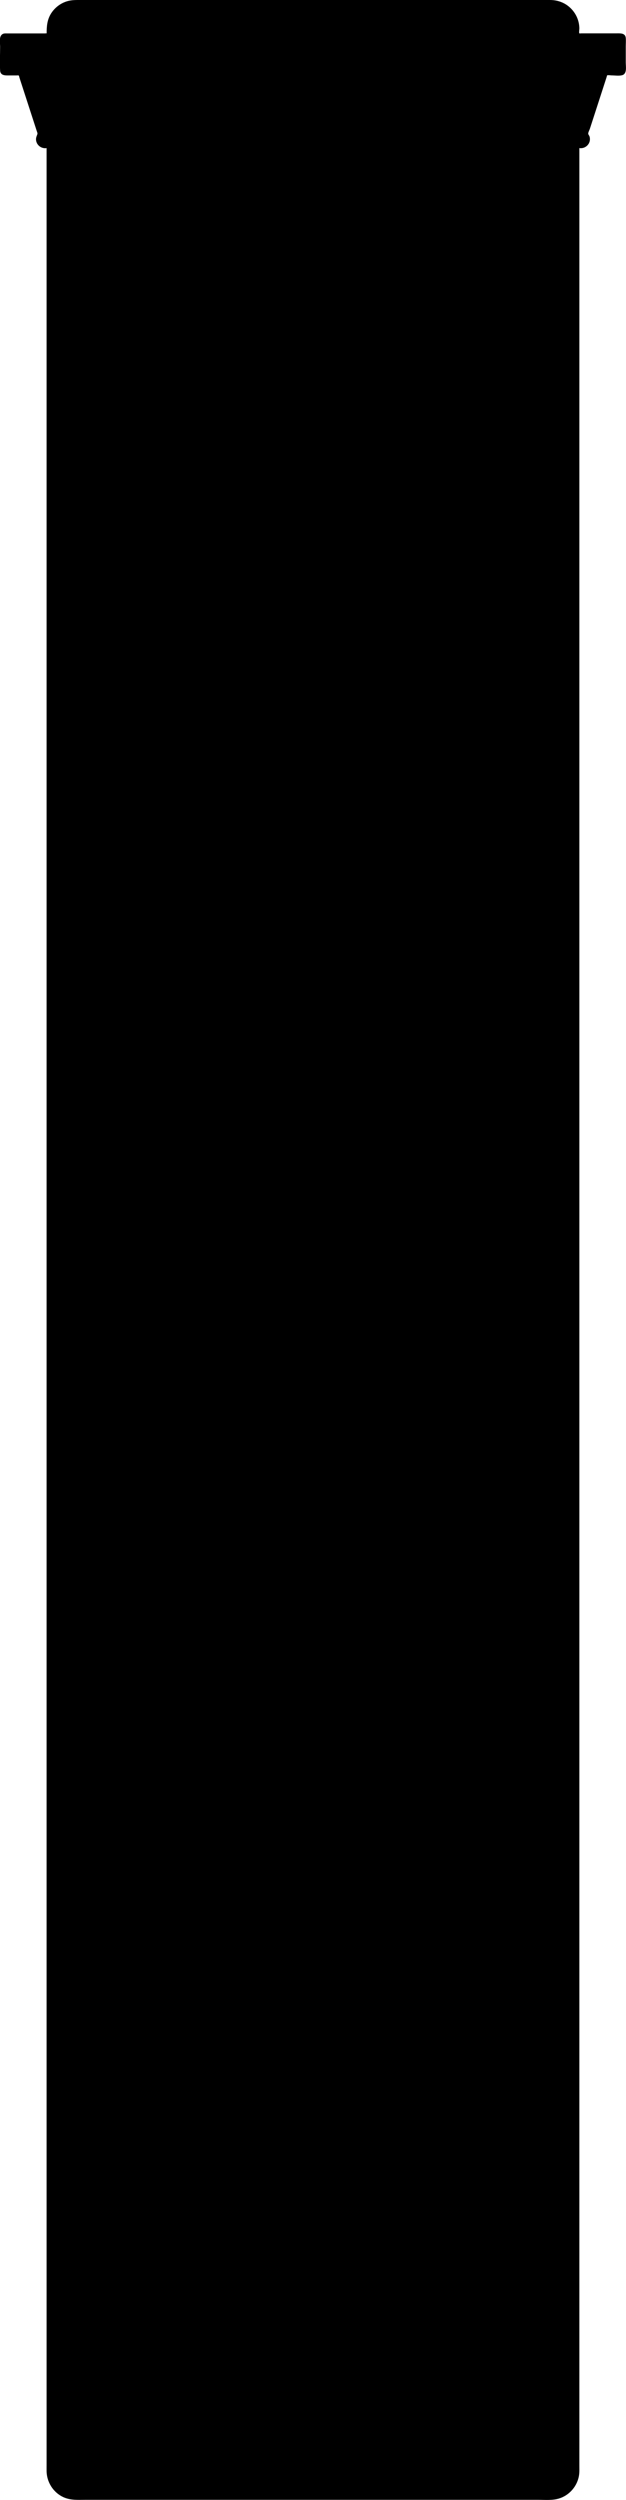 <?xml version="1.0" encoding="utf-8"?>
<!-- Generator: Adobe Illustrator 24.1.1, SVG Export Plug-In . SVG Version: 6.00 Build 0)  -->
<svg version="1.1" id="Layer_1" xmlns="http://www.w3.org/2000/svg" xmlns:xlink="http://www.w3.org/1999/xlink" x="0px" y="0px"
	 viewBox="0 0 245.77 980.21" style="enable-background:new 0 0 245.77 980.21;" xml:space="preserve">
<g id="POLYLINE_570_">
	<path d="M18.31,13.08c0-2.82,0.21-5.37,1.75-7.81c1.34-2.11,3.36-3.74,5.71-4.59C27.38,0.1,29,0,30.67,0c2.85,0,5.69,0,8.54,0
		c5.22,0,10.44,0,15.66,0c6.98,0,13.96,0,20.94,0c8.13,0,16.26,0,24.39,0c8.66,0,17.33,0,25.99,0c8.59,0,17.17,0,25.76,0
		c7.9,0,15.79,0,23.69,0c6.6,0,13.19,0,19.78,0c4.68,0,9.36,0,14.04,0c2.15,0,4.31-0.01,6.46,0c2.02,0.01,3.98,0.45,5.75,1.44
		c2.18,1.22,3.92,3.17,4.9,5.47c0.45,1.07,0.74,2.2,0.84,3.36c0.03,0.28,0.04,0.55,0.05,0.83c0.01,0.39-0.23,1.75,0,1.98
		c0.08,0.08,0.69,0,0.8,0c0.7,0,1.39,0,2.09,0c3.89,0,7.78,0,11.67,0c1.48,0,3.46-0.2,3.65,1.8c0.11,1.09,0,2.25,0,3.35
		c0,2.08,0,4.17,0,6.25c0,1.5,0.61,4.46-1.41,5.01c-1.26,0.34-2.87,0.07-4.16,0.07c-0.32,0-1.47-0.19-1.73,0
		c-0.09,0.07-0.15,0.46-0.18,0.57c-1.02,3.13-2.03,6.25-3.04,9.38c-1.19,3.66-2.37,7.31-3.56,10.97c-0.16,0.48-0.72,1.49-0.65,2.01
		c0.04,0.29,0.4,0.69,0.5,0.99c0.12,0.36,0.17,0.74,0.17,1.13c-0.03,2.15-2.03,3.81-4.15,3.45c0,0.7,0,1.4,0,2.1
		c0,2.03,0,4.06,0,6.09c0,3.28,0,6.56,0,9.84c0,4.46,0,8.91,0,13.37c0,5.55,0,11.1,0,16.65c0,6.57,0,13.13,0,19.7
		c0,7.5,0,15.01,0,22.52c0,8.37,0,16.73,0,25.1c0,9.15,0,18.29,0,27.44c0,9.85,0,19.7,0,29.55c0,10.48,0,20.95,0,31.43
		c0,11.05,0,22.1,0,33.15c0,11.52,0,23.04,0,34.57c0,11.88,0,23.76,0,35.64c0,12.19,0,24.39,0,36.58c0,12.42,0,24.85,0,37.27
		c0,12.58,0,25.16,0,37.74c0,12.66,0,25.31,0,37.96c0,12.65,0,25.3,0,37.96c0,12.57,0,25.14,0,37.71c0,12.41,0,24.82,0,37.23
		c0,12.17,0,24.35,0,36.52c0,11.89,0,23.78,0,35.66c0,11.49,0,22.98,0,34.47c0,10.99,0,21.97,0,32.96c0,10.43,0,20.87,0,31.3
		c0,9.8,0,19.61,0,29.41c0,9.1,0,18.19,0,27.29c0,8.31,0,16.62,0,24.93c0,7.44,0,14.89,0,22.33c0,6.5,0,13,0,19.5
		c0,5.48,0,10.95,0,16.43c0,4.38,0,8.75,0,13.13c0,3.2,0,6.4,0,9.59c0,1.95,0,3.9,0,5.84c0,0.87,0.03,1.76-0.03,2.63
		c-0.33,4.56-3.49,8.57-7.85,9.96c-2.66,0.85-5.71,0.54-8.46,0.54c-6.93,0-13.86,0-20.79,0c-10.59,0-21.19,0-31.78,0
		c-12.39,0-24.78,0-37.17,0c-12.32,0-24.63,0-36.95,0c-10.37,0-20.74,0-31.12,0c-6.56,0-13.12,0-19.68,0c-2.85,0-5.75,0.24-8.44-0.9
		c-4.17-1.77-6.85-5.92-6.9-10.42c-0.01-0.71,0-1.43,0-2.14c0-2.04,0-4.08,0-6.13c0-3.29,0-6.59,0-9.88c0-4.47,0-8.93,0-13.4
		c0-5.56,0-11.12,0-16.68c0-6.58,0-13.15,0-19.73c0-7.52,0-15.03,0-22.54c0-8.37,0-16.75,0-25.12c0-9.16,0-18.31,0-27.47
		c0-9.86,0-19.72,0-29.57c0-10.51,0-21.02,0-31.53c0-11.06,0-22.12,0-33.17c0-11.5,0-22.99,0-34.49c0-11.89,0-23.77,0-35.65
		c0-12.2,0-24.39,0-36.59c0-12.43,0-24.85,0-37.28c0-12.58,0-25.16,0-37.74c0-12.66,0-25.31,0-37.97c0-12.65,0-25.3,0-37.95
		c0-12.57,0-25.14,0-37.71c0-12.41,0-24.82,0-37.23c0-12.17,0-24.34,0-36.51c0-11.92,0-23.83,0-35.74c0-11.46,0-22.91,0-34.37
		c0-10.98,0-21.96,0-32.94c0-10.43,0-20.86,0-31.29c0-9.8,0-19.6,0-29.39c0-9.09,0-18.18,0-27.26c0-8.3,0-16.6,0-24.9
		c0-7.43,0-14.87,0-22.3c0-6.49,0-12.98,0-19.47c0-5.47,0-10.93,0-16.4c0-4.37,0-8.73,0-13.1c0-3.2,0-6.4,0-9.6
		c0-1.92,0-3.84,0-5.76c0-0.59,0-1.18,0-1.76c-2.01,0.33-3.95-1.13-4.14-3.17c-0.07-0.79,0.17-1.4,0.46-2.11
		c0.23-0.54,0-0.88-0.2-1.48c-2.11-6.5-4.22-12.99-6.33-19.49c-0.16-0.49-0.32-0.97-0.47-1.46c-0.05-0.15-0.11-0.62-0.24-0.73
		c-0.17-0.14-0.66-0.05-0.9-0.05c-0.92,0-1.85,0-2.78,0c-1.55,0-3.5,0.15-3.64-1.91c-0.2-3.11,0-6.29,0-9.4
		c0-1.41-0.57-4.1,1.01-4.94c0.53-0.29,1.14-0.22,1.72-0.22c1.53,0,3.06,0,4.59,0c3.41,0,6.82,0,10.23,0
		C17.87,13.08,18.09,13.08,18.31,13.08z"/>
</g>
</svg>
